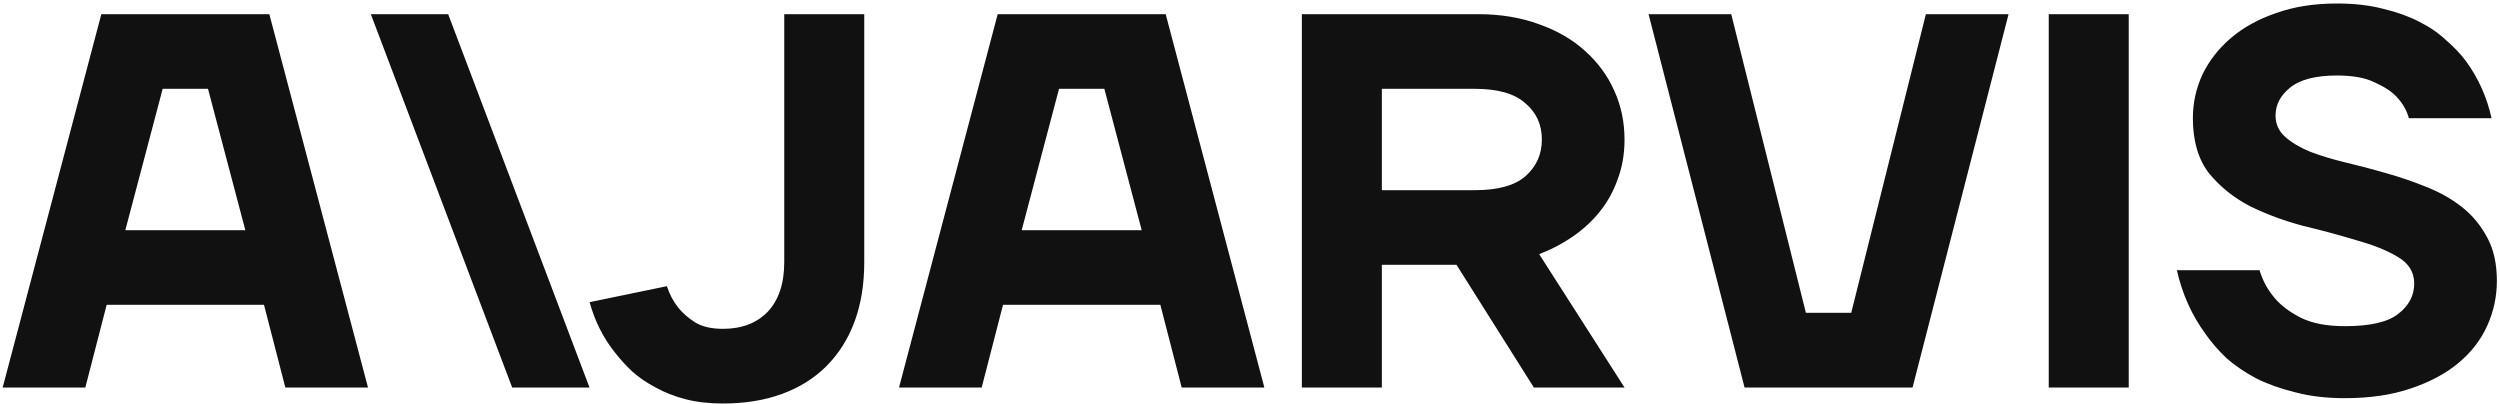 <svg width="600" height="97" viewBox="0 0 600 97" fill="none" xmlns="http://www.w3.org/2000/svg">
<path d="M24.32 3.4H64.64L88.32 93H68.48L63.36 73.16H25.6L20.48 93H0.64L24.32 3.4ZM58.88 55.24L49.92 21.32H39.04L30.08 55.24H58.88ZM89 3.4H107.56L141.48 93H122.92L89 3.4ZM173.5 96.84C170.172 96.84 167.185 96.499 164.54 95.816C161.895 95.133 159.505 94.195 157.372 93C155.239 91.891 153.361 90.611 151.74 89.16C150.204 87.709 148.839 86.216 147.644 84.68C144.828 81.181 142.78 77.128 141.5 72.52L160.06 68.68C160.657 70.557 161.553 72.264 162.748 73.8C163.772 75.08 165.137 76.275 166.844 77.384C168.551 78.408 170.769 78.92 173.5 78.92C178.023 78.92 181.607 77.555 184.252 74.824C186.897 72.008 188.22 68.04 188.22 62.92V3.4H207.42V62.92C207.42 68.211 206.652 72.947 205.116 77.128C203.58 81.309 201.319 84.893 198.332 87.88C195.431 90.781 191.889 93 187.708 94.536C183.527 96.072 178.791 96.84 173.5 96.84ZM239.445 3.4H279.765L303.445 93H283.605L278.485 73.16H240.725L235.605 93H215.765L239.445 3.4ZM274.005 55.24L265.045 21.32H254.165L245.205 55.24H274.005ZM312.445 3.4H354.685C360.146 3.4 365.053 4.211 369.405 5.832C373.757 7.368 377.426 9.501 380.413 12.232C383.485 14.963 385.832 18.163 387.453 21.832C389.074 25.416 389.885 29.299 389.885 33.48C389.885 36.979 389.33 40.179 388.221 43.08C387.197 45.981 385.746 48.584 383.869 50.888C382.077 53.107 379.944 55.069 377.469 56.776C374.994 58.483 372.306 59.891 369.405 61L389.885 93H368.125L349.565 63.56H331.645V93H312.445V3.4ZM354.045 45.64C359.506 45.64 363.517 44.531 366.077 42.312C368.722 40.008 370.045 37.064 370.045 33.48C370.045 29.896 368.722 26.995 366.077 24.776C363.517 22.472 359.506 21.32 354.045 21.32H331.645V45.64H354.045ZM395.655 3.4H415.495L433.415 75.08H444.295L462.215 3.4H482.055L459.015 93H418.695L395.655 3.4ZM491.695 3.4H510.895V93H491.695V3.4ZM562.77 95.56C558.333 95.56 554.365 95.091 550.866 94.152C547.367 93.299 544.253 92.189 541.522 90.824C538.791 89.373 536.402 87.752 534.354 85.96C532.391 84.083 530.727 82.163 529.362 80.2C526.034 75.677 523.73 70.557 522.45 64.84H542.29C543.058 67.4 544.295 69.661 546.002 71.624C547.453 73.331 549.501 74.867 552.146 76.232C554.877 77.597 558.418 78.28 562.77 78.28C568.829 78.28 573.095 77.299 575.57 75.336C578.13 73.373 579.41 70.941 579.41 68.04C579.41 65.309 578.087 63.176 575.442 61.64C572.882 60.104 569.597 58.781 565.586 57.672C561.661 56.477 557.394 55.325 552.786 54.216C548.263 53.021 543.997 51.443 539.986 49.48C536.061 47.432 532.775 44.787 530.13 41.544C527.57 38.216 526.29 33.821 526.29 28.36C526.29 24.691 527.058 21.192 528.594 17.864C530.215 14.536 532.477 11.635 535.378 9.16C538.365 6.6 541.991 4.595 546.258 3.144C550.525 1.608 555.389 0.84 560.85 0.84C565.031 0.84 568.743 1.267 571.986 2.12C575.229 2.888 578.087 3.912 580.562 5.192C583.122 6.472 585.298 7.965 587.09 9.672C588.967 11.293 590.546 12.957 591.826 14.664C594.813 18.76 596.861 23.325 597.97 28.36H578.13C577.618 26.483 576.637 24.776 575.186 23.24C573.991 21.96 572.242 20.808 569.938 19.784C567.719 18.675 564.69 18.12 560.85 18.12C555.73 18.12 551.975 19.101 549.586 21.064C547.282 22.941 546.13 25.16 546.13 27.72C546.13 29.768 546.898 31.475 548.434 32.84C549.97 34.205 551.975 35.4 554.45 36.424C556.925 37.363 559.741 38.216 562.898 38.984C566.141 39.752 569.383 40.605 572.626 41.544C575.954 42.483 579.197 43.592 582.354 44.872C585.597 46.152 588.455 47.773 590.93 49.736C593.405 51.699 595.41 54.131 596.946 57.032C598.482 59.848 599.25 63.304 599.25 67.4C599.25 71.155 598.482 74.739 596.946 78.152C595.41 81.565 593.106 84.552 590.034 87.112C586.962 89.672 583.122 91.72 578.514 93.256C573.991 94.792 568.743 95.56 562.77 95.56Z" fill="#111111"/>
</svg>
